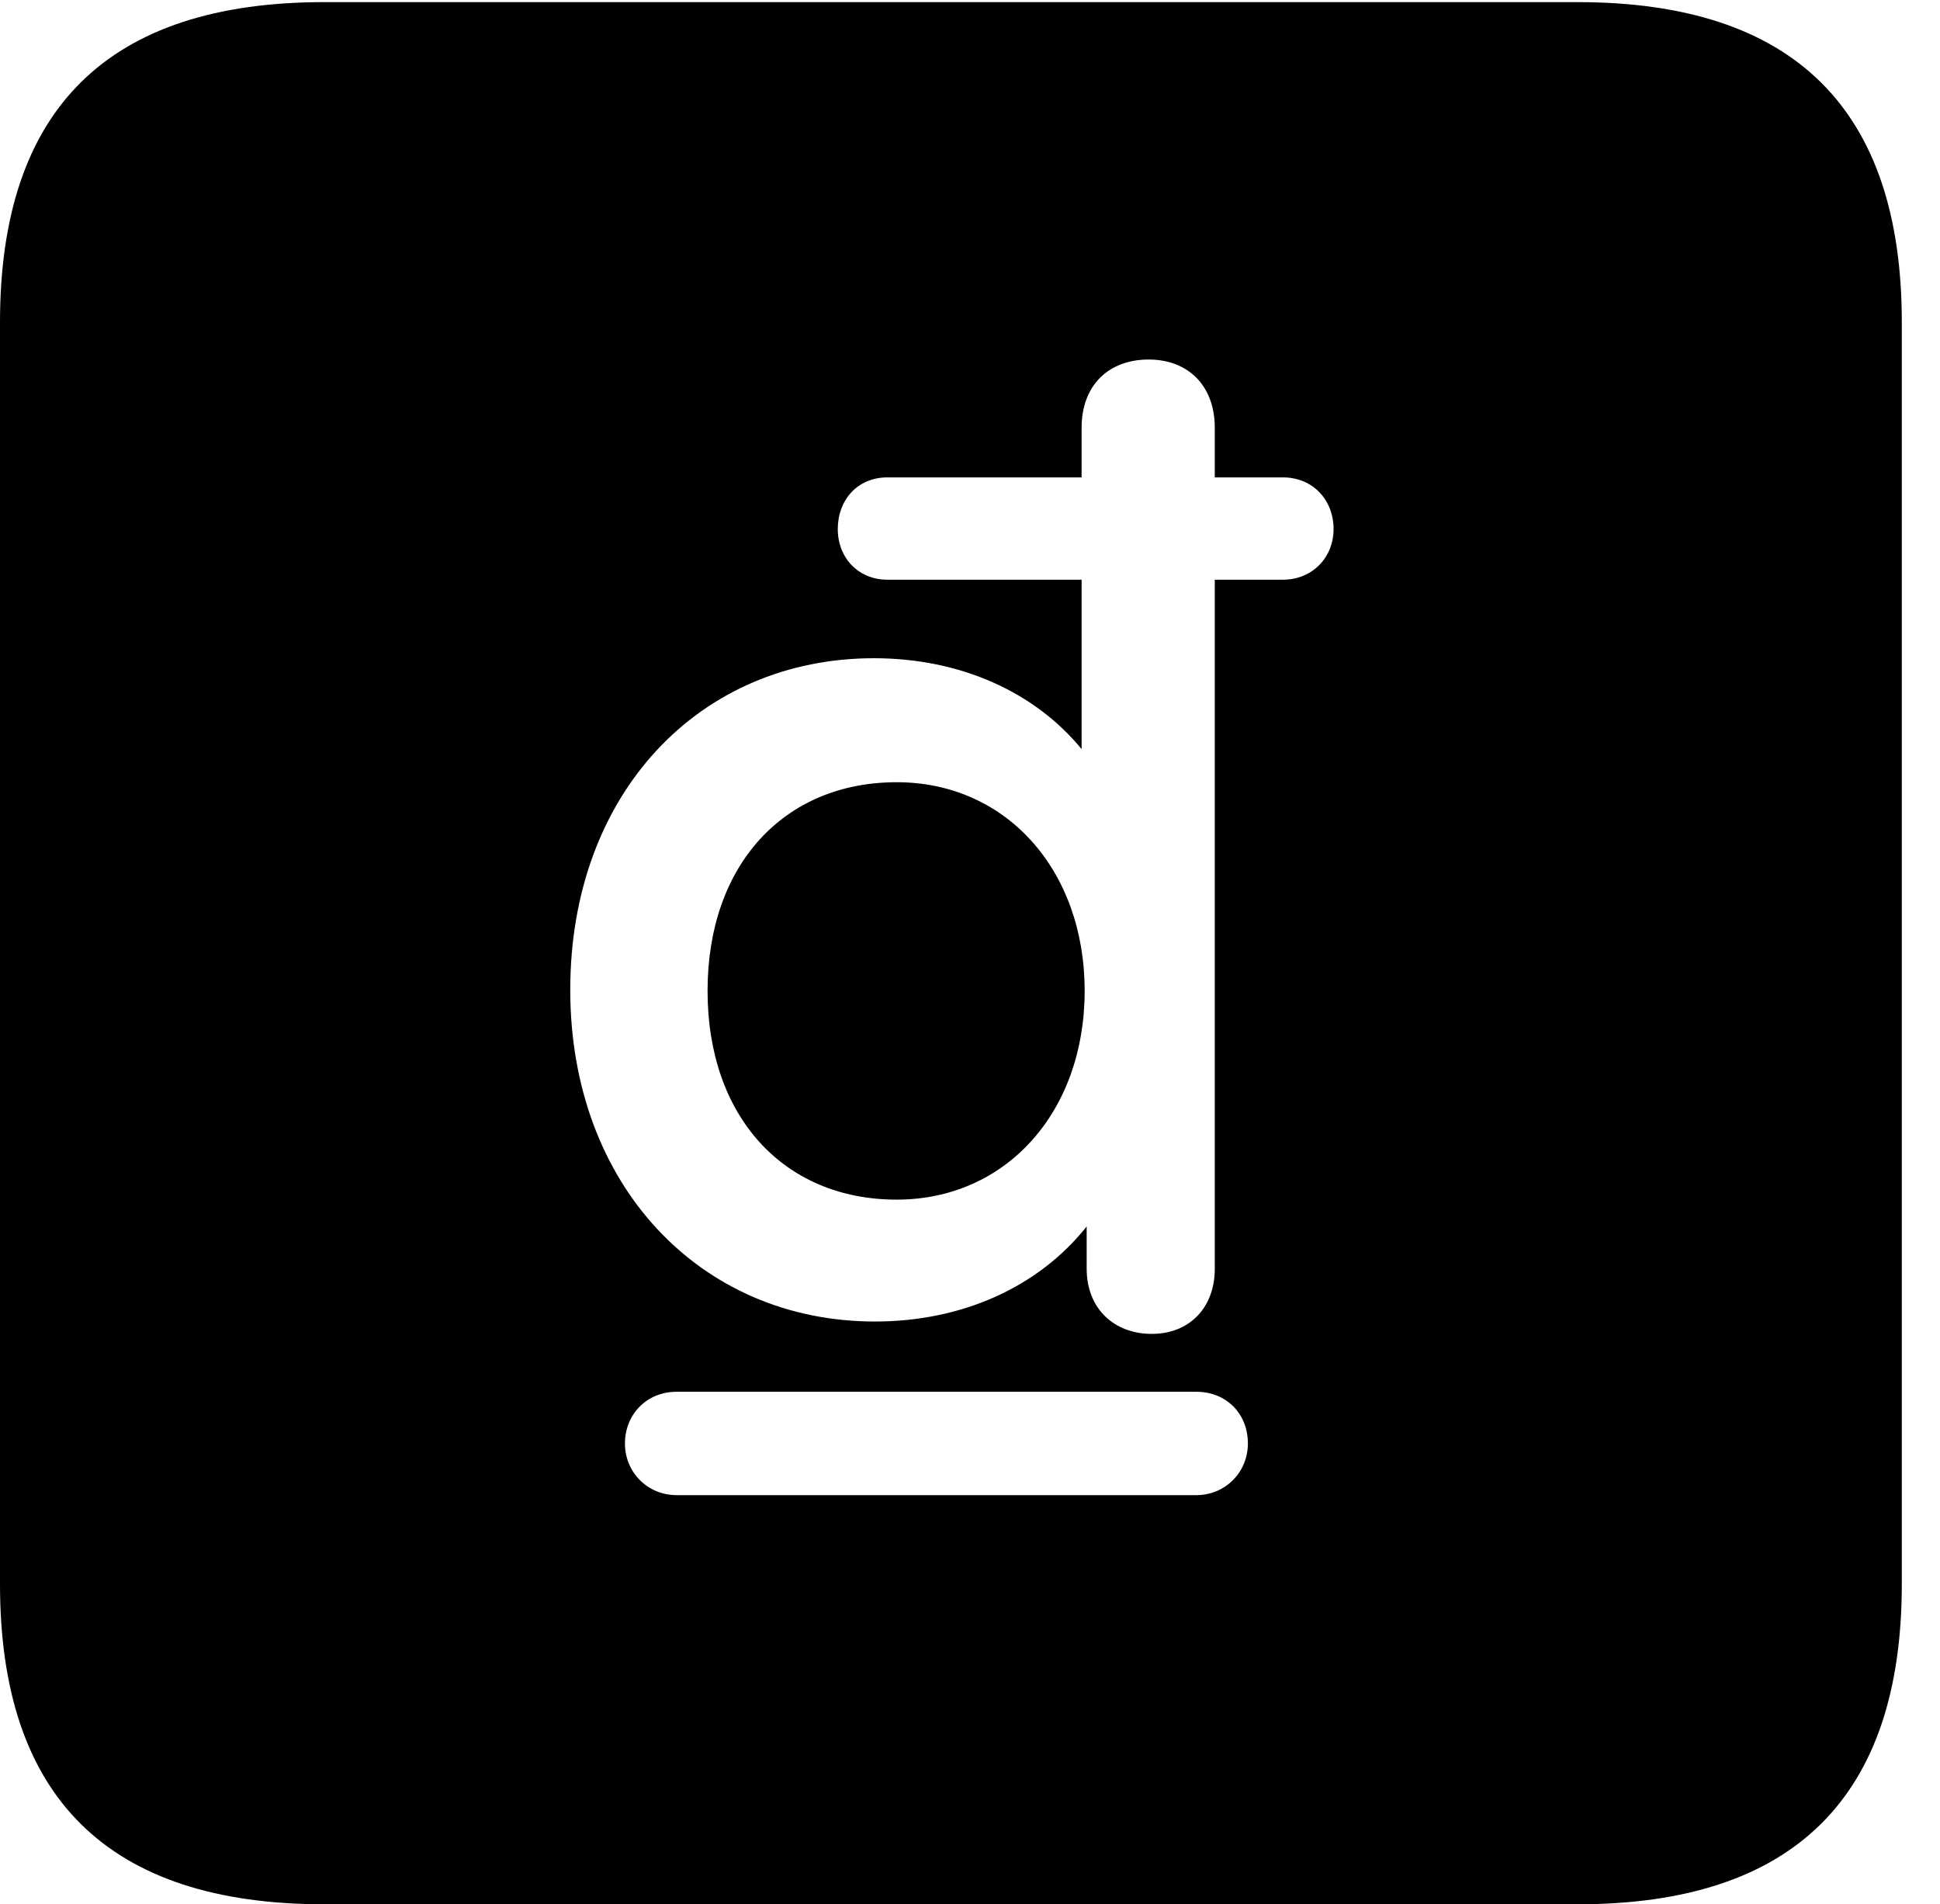 <svg version="1.1" xmlns="http://www.w3.org/2000/svg" xmlns:xlink="http://www.w3.org/1999/xlink" width="18.34" height="17.998" viewBox="0 0 18.34 17.998">
 <g>
  <rect height="17.998" opacity="0" width="18.34" x="0" y="0"/>
  <path d="M17.979 3.047L17.979 14.971C17.979 16.982 16.963 17.998 14.912 17.998L3.066 17.998C1.025 17.998 0 16.992 0 14.971L0 3.047C0 1.025 1.025 0.02 3.066 0.02L14.912 0.02C16.963 0.02 17.979 1.035 17.979 3.047ZM6.396 13.154C6.113 13.154 5.908 13.369 5.908 13.643C5.908 13.916 6.123 14.131 6.396 14.131L11.309 14.131C11.582 14.131 11.797 13.916 11.797 13.643C11.797 13.359 11.592 13.154 11.309 13.154ZM10.225 4.043L10.225 4.512L8.389 4.512C8.105 4.512 7.92 4.727 7.92 5C7.92 5.273 8.115 5.479 8.389 5.479L10.225 5.479L10.225 7.08C9.785 6.543 9.082 6.221 8.262 6.221C6.611 6.221 5.391 7.5 5.391 9.355C5.391 11.201 6.621 12.49 8.271 12.49C9.092 12.49 9.814 12.168 10.273 11.592L10.273 11.992C10.273 12.363 10.527 12.607 10.889 12.607C11.24 12.607 11.484 12.363 11.484 11.992L11.484 5.479L12.129 5.479C12.402 5.479 12.607 5.273 12.607 5C12.607 4.727 12.412 4.512 12.129 4.512L11.484 4.512L11.484 4.043C11.484 3.643 11.23 3.398 10.859 3.398C10.479 3.398 10.225 3.643 10.225 4.043ZM10.254 9.365C10.254 10.508 9.512 11.338 8.477 11.338C7.412 11.338 6.689 10.557 6.689 9.365C6.689 8.174 7.412 7.393 8.477 7.393C9.512 7.393 10.254 8.223 10.254 9.365Z" fill="currentColor"/>
 </g>
</svg>
